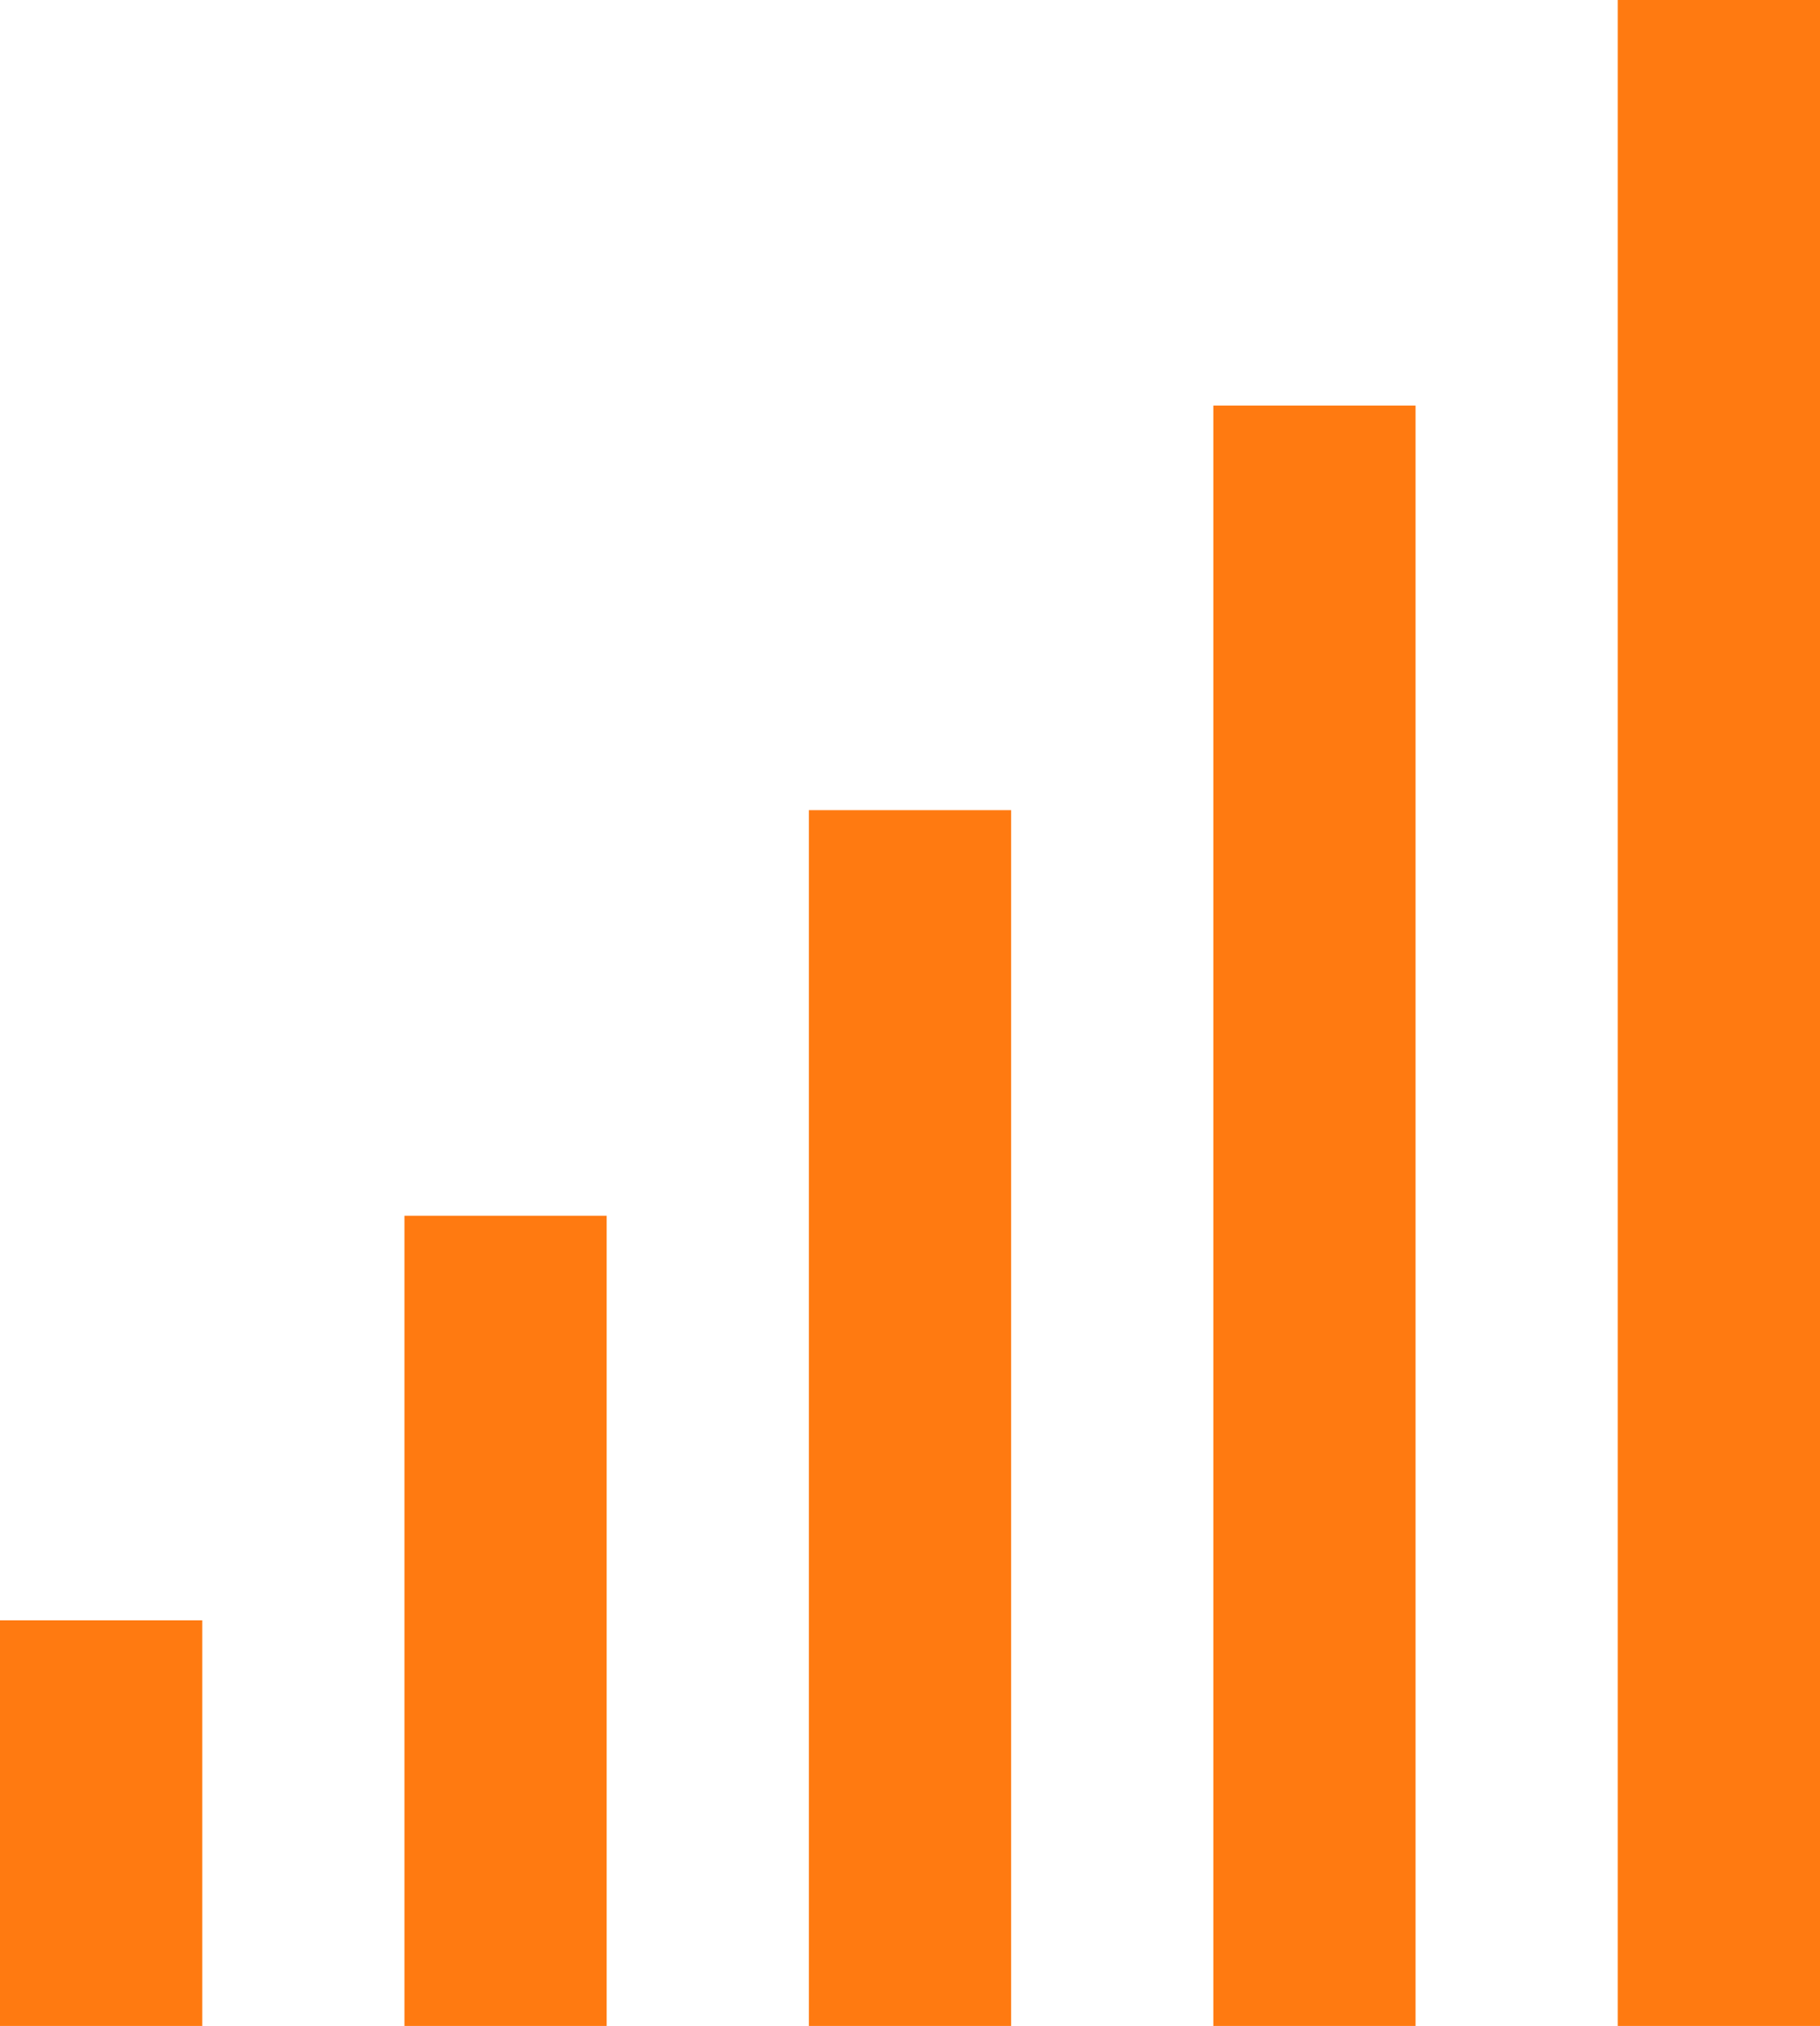 <?xml version="1.0" encoding="utf-8"?><svg xmlns="http://www.w3.org/2000/svg" width="47.16" height="52.479" viewBox="0 0 47.16 52.479">
  <g id="Layer_2" data-name="Layer 2" transform="translate(-3 -1.97)">
    <rect id="Rectangle_193" data-name="Rectangle 193" width="5.24" height="10.506" transform="translate(3 43.942)" fill="#ff7a11"/>
    <rect id="Rectangle_194" data-name="Rectangle 194" width="5.24" height="20.986" transform="translate(13.48 33.462)" fill="#ff7a11"/>
    <rect id="Rectangle_195" data-name="Rectangle 195" width="5.24" height="31.492" transform="translate(23.96 22.956)" fill="#ff7a11"/>
    <rect id="Rectangle_196" data-name="Rectangle 196" width="5.24" height="41.972" transform="translate(34.44 12.476)" fill="#ff7a11"/>
    <rect id="Rectangle_197" data-name="Rectangle 197" width="5.24" height="52.479" transform="translate(44.92 1.97)" fill="#ff7a11"/>
  </g>
</svg>
